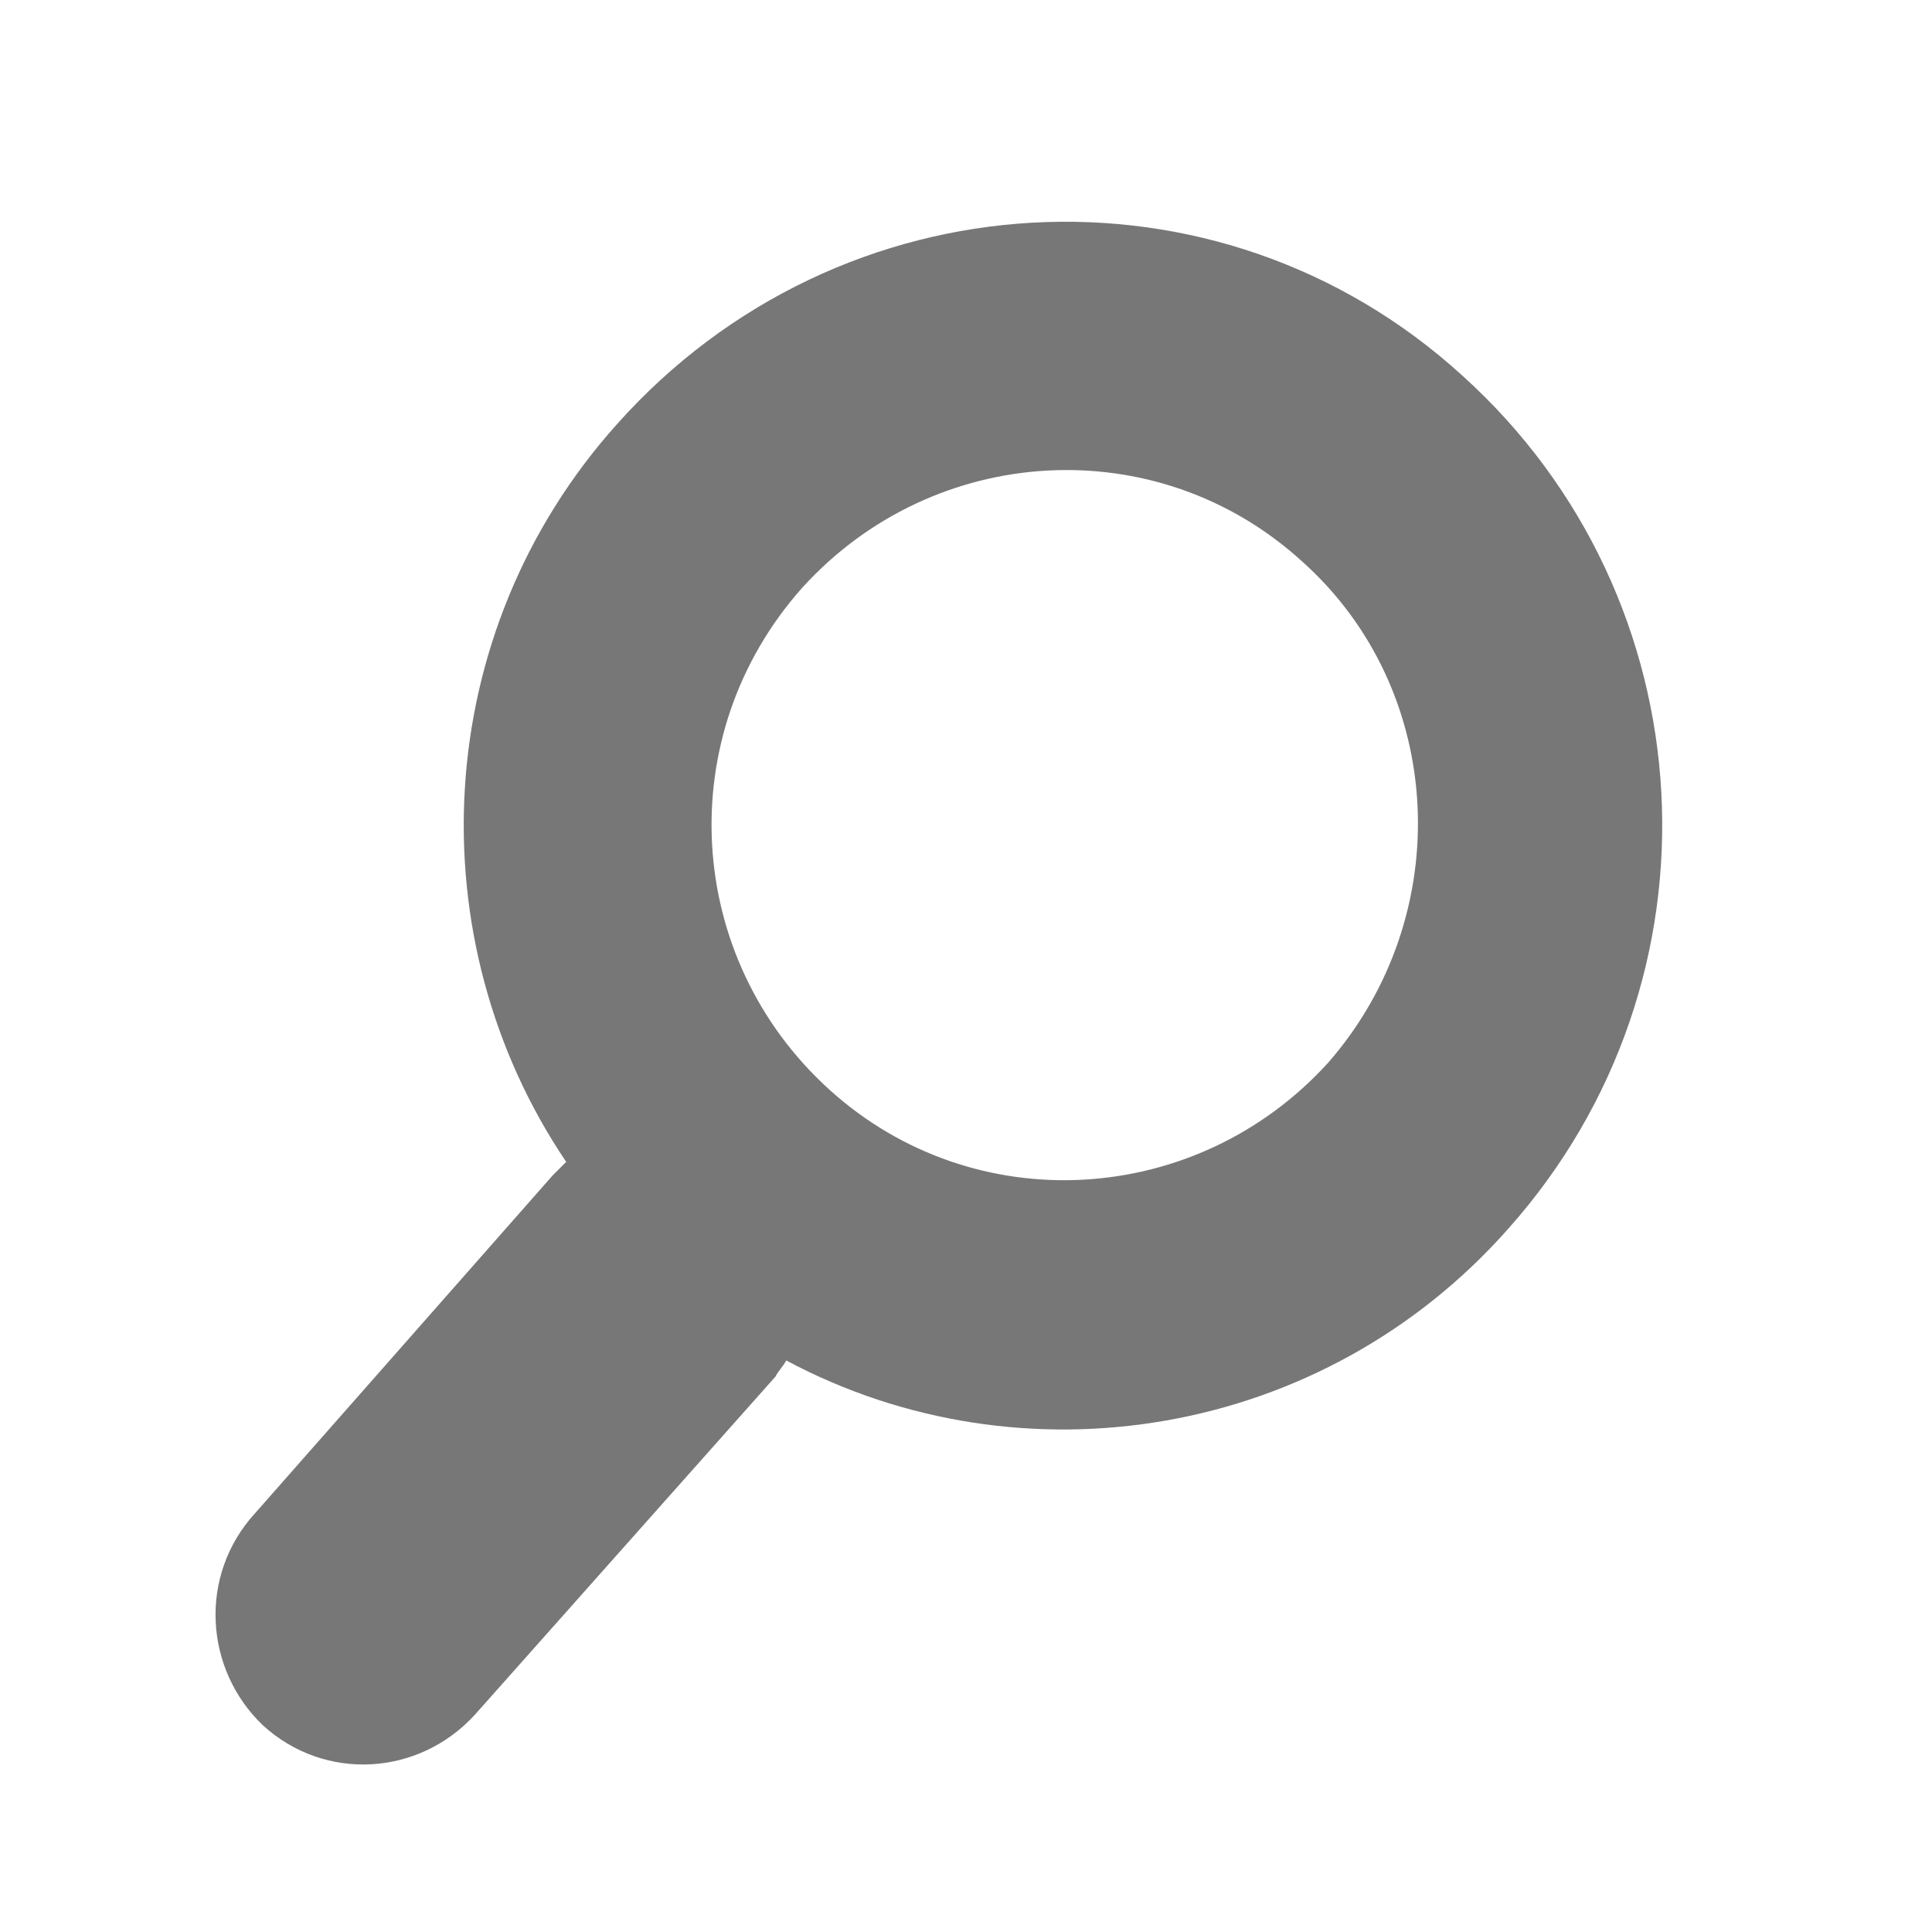 <?xml version="1.0" encoding="utf-8"?>
<!-- Generator: Adobe Illustrator 21.1.0, SVG Export Plug-In . SVG Version: 6.00 Build 0)  -->
<svg version="1.1" id="Layer_7" xmlns="http://www.w3.org/2000/svg" xmlns:xlink="http://www.w3.org/1999/xlink" x="0px" y="0px"
     viewBox="0 0 72 72" style="enable-background:new 0 0 72 72;" xml:space="preserve" width="20px" height="20px">
  <style type="text/css">
    .st0 {fill:#777;}
  </style>
<g>
  <path class="st0" d="M9.8,64.3c2.3,2.1,5.8,1.9,7.9-0.4l11.2-12.6c0.1-0.2,0.3-0.4,0.4-0.6c8.8,4.7,20,2.9,26.9-4.9c8.3-9.3,7.5-23.5-1.7-31.8
    C45.4,5.7,31.3,6.5,23,15.8c-7,7.8-7.5,19.2-1.9,27.5c-0.2,0.2-0.3,0.3-0.5,0.5L9.5,56.4C7.4,58.7,7.6,62.2,9.8,64.3z M29.9,21.9
    c4.9-5.4,13.2-5.9,18.6-1c5.4,4.8,5.8,13.2,1,18.7c-4.9,5.4-13.2,5.9-18.6,1S25,27.4,29.9,21.9z"/>
</g>
</svg>
